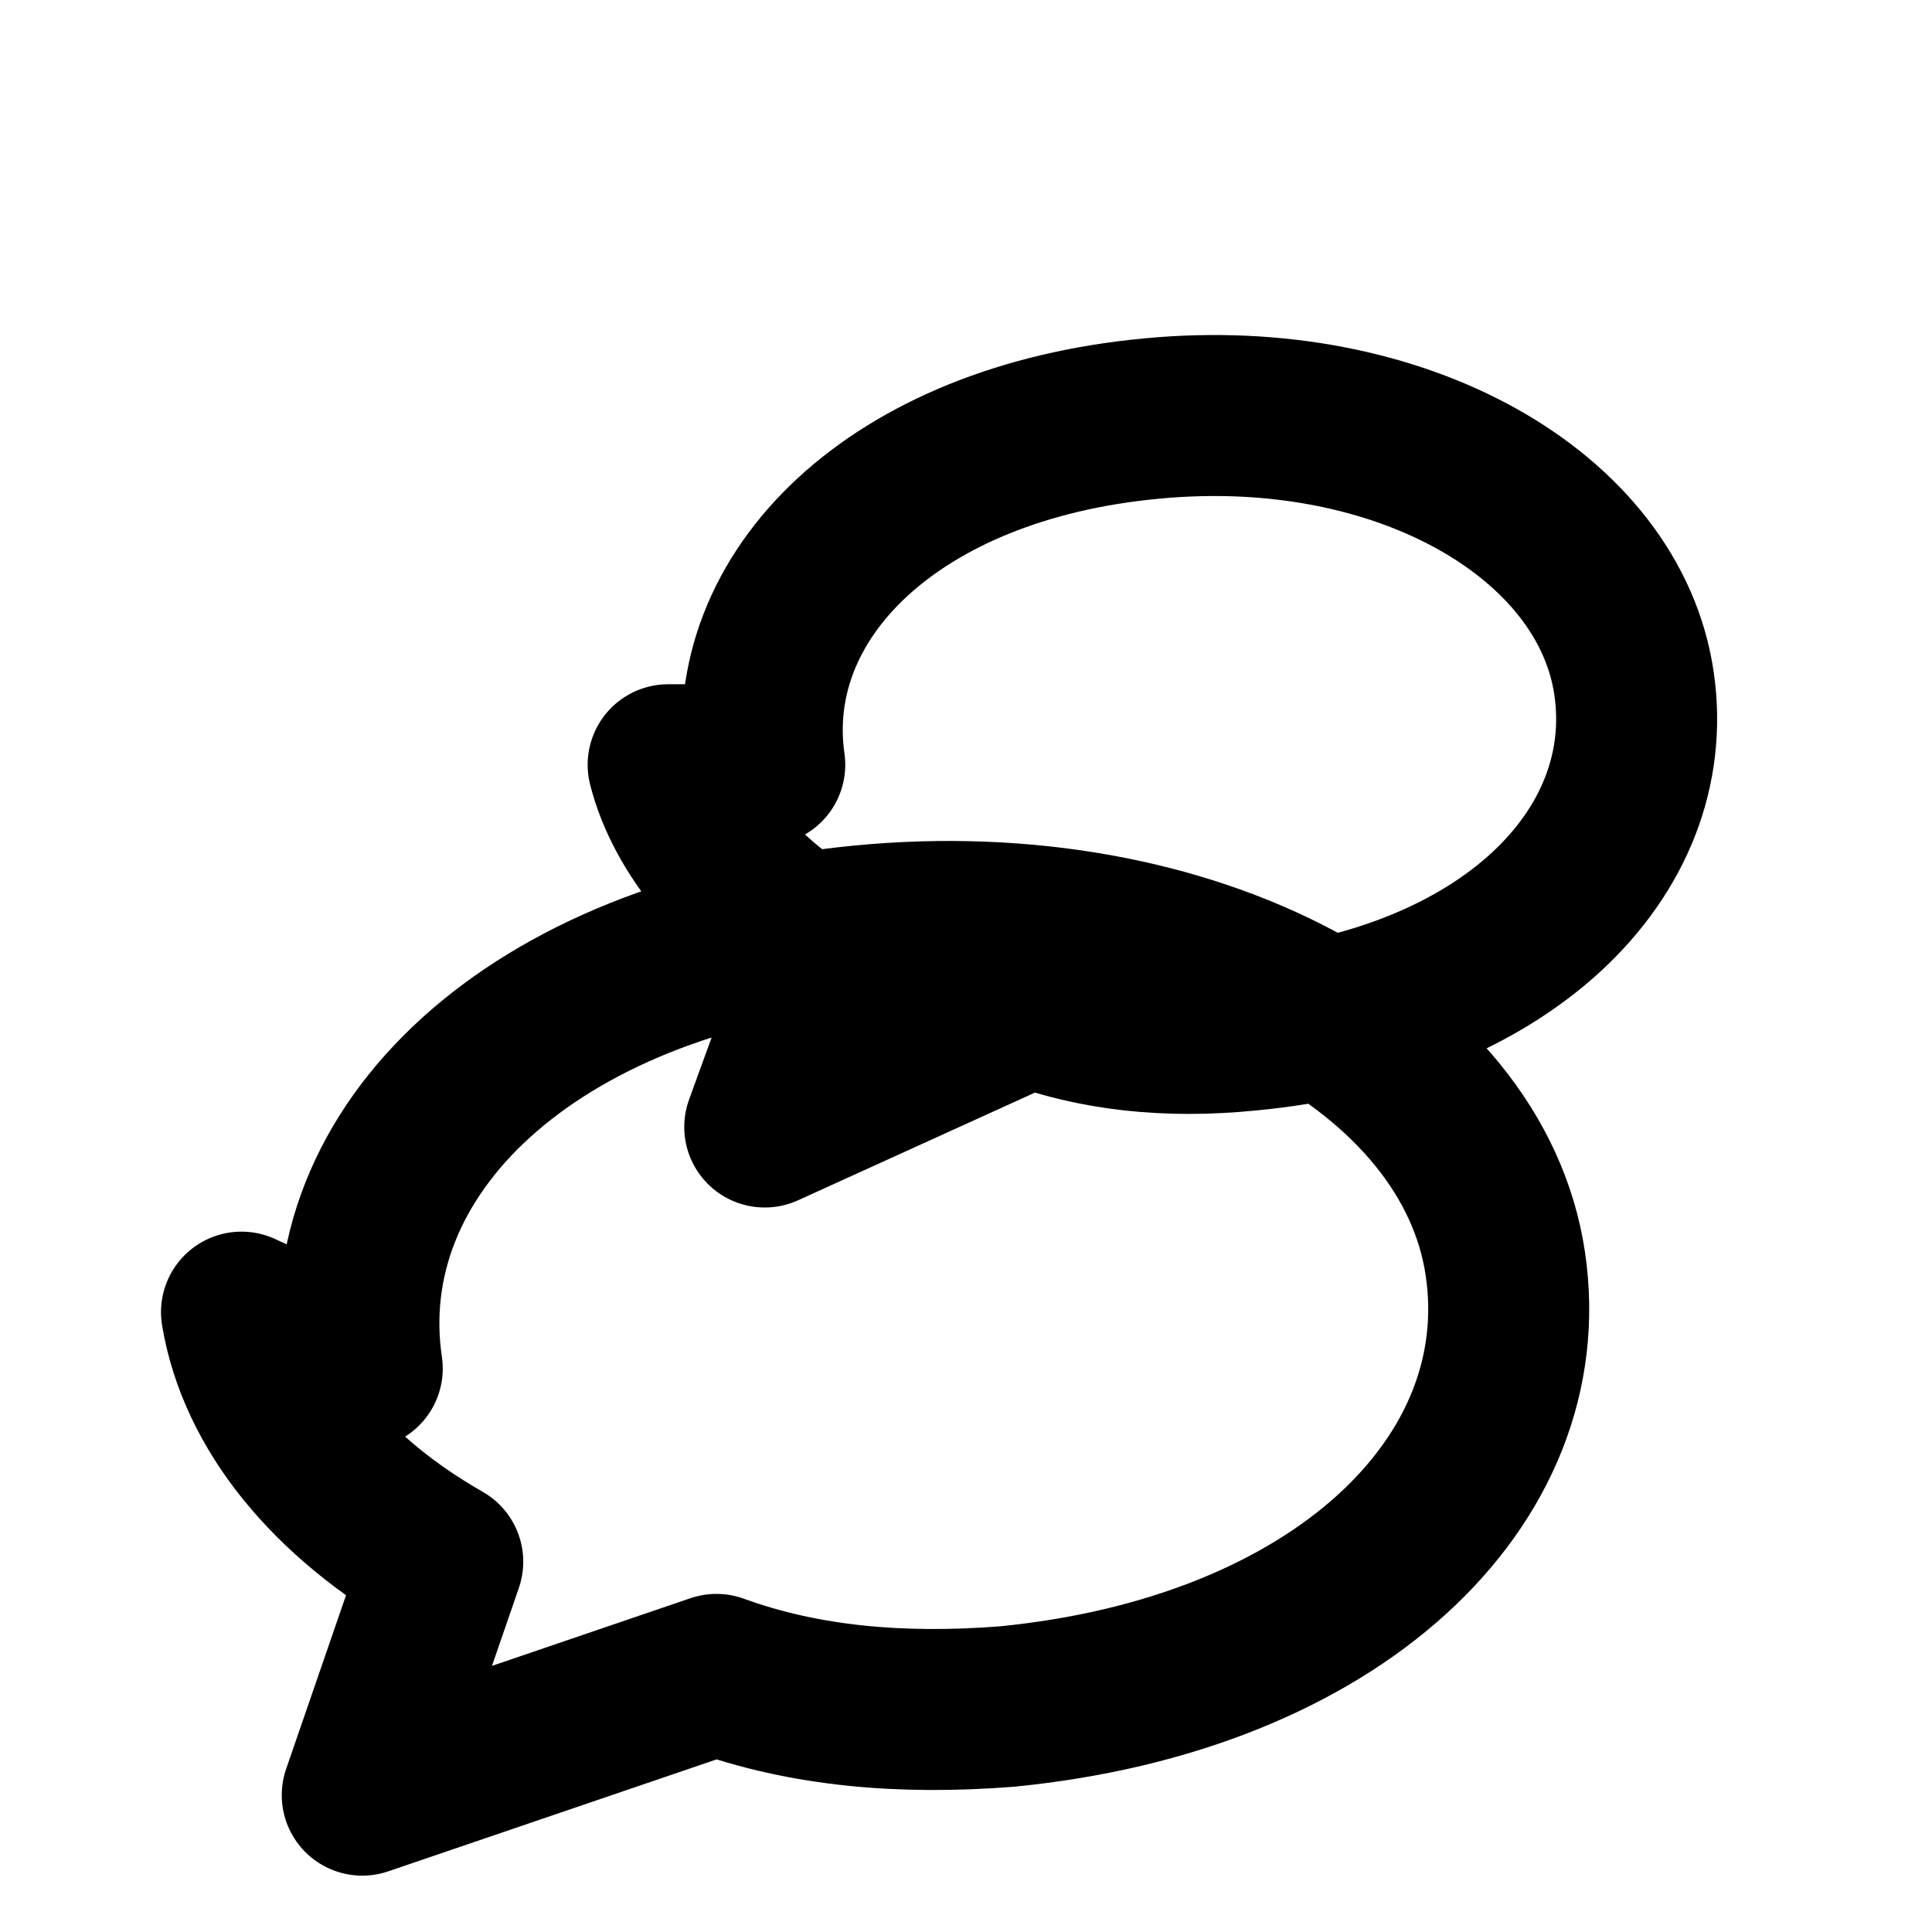 <svg xmlns="http://www.w3.org/2000/svg" width="24" height="24" viewBox="0 0 24 24" fill="none" stroke="currentColor" stroke-width="2" stroke-linecap="round" stroke-linejoin="round">
  <path d="M9.5 9.5c-.3-2.1 1.6-4 4.8-4.3 3.1-.3 5.7 1.2 6 3.3.3 2.1-1.6 4-4.8 4.3-1 .1-1.9 0-2.7-.3L9.5 14l.8-2.2c-1.1-.6-1.8-1.5-2-2.3zm-5 7.5c-.4-2.7 2.1-5.1 6.2-5.5 4.1-.4 7.6 1.5 8 4.2.4 2.7-2.1 5.1-6.2 5.5-1.3.1-2.5 0-3.6-.4l-4.4 1.5 1-2.9c-1.4-.8-2.3-1.9-2.5-3.1z"/>
</svg>